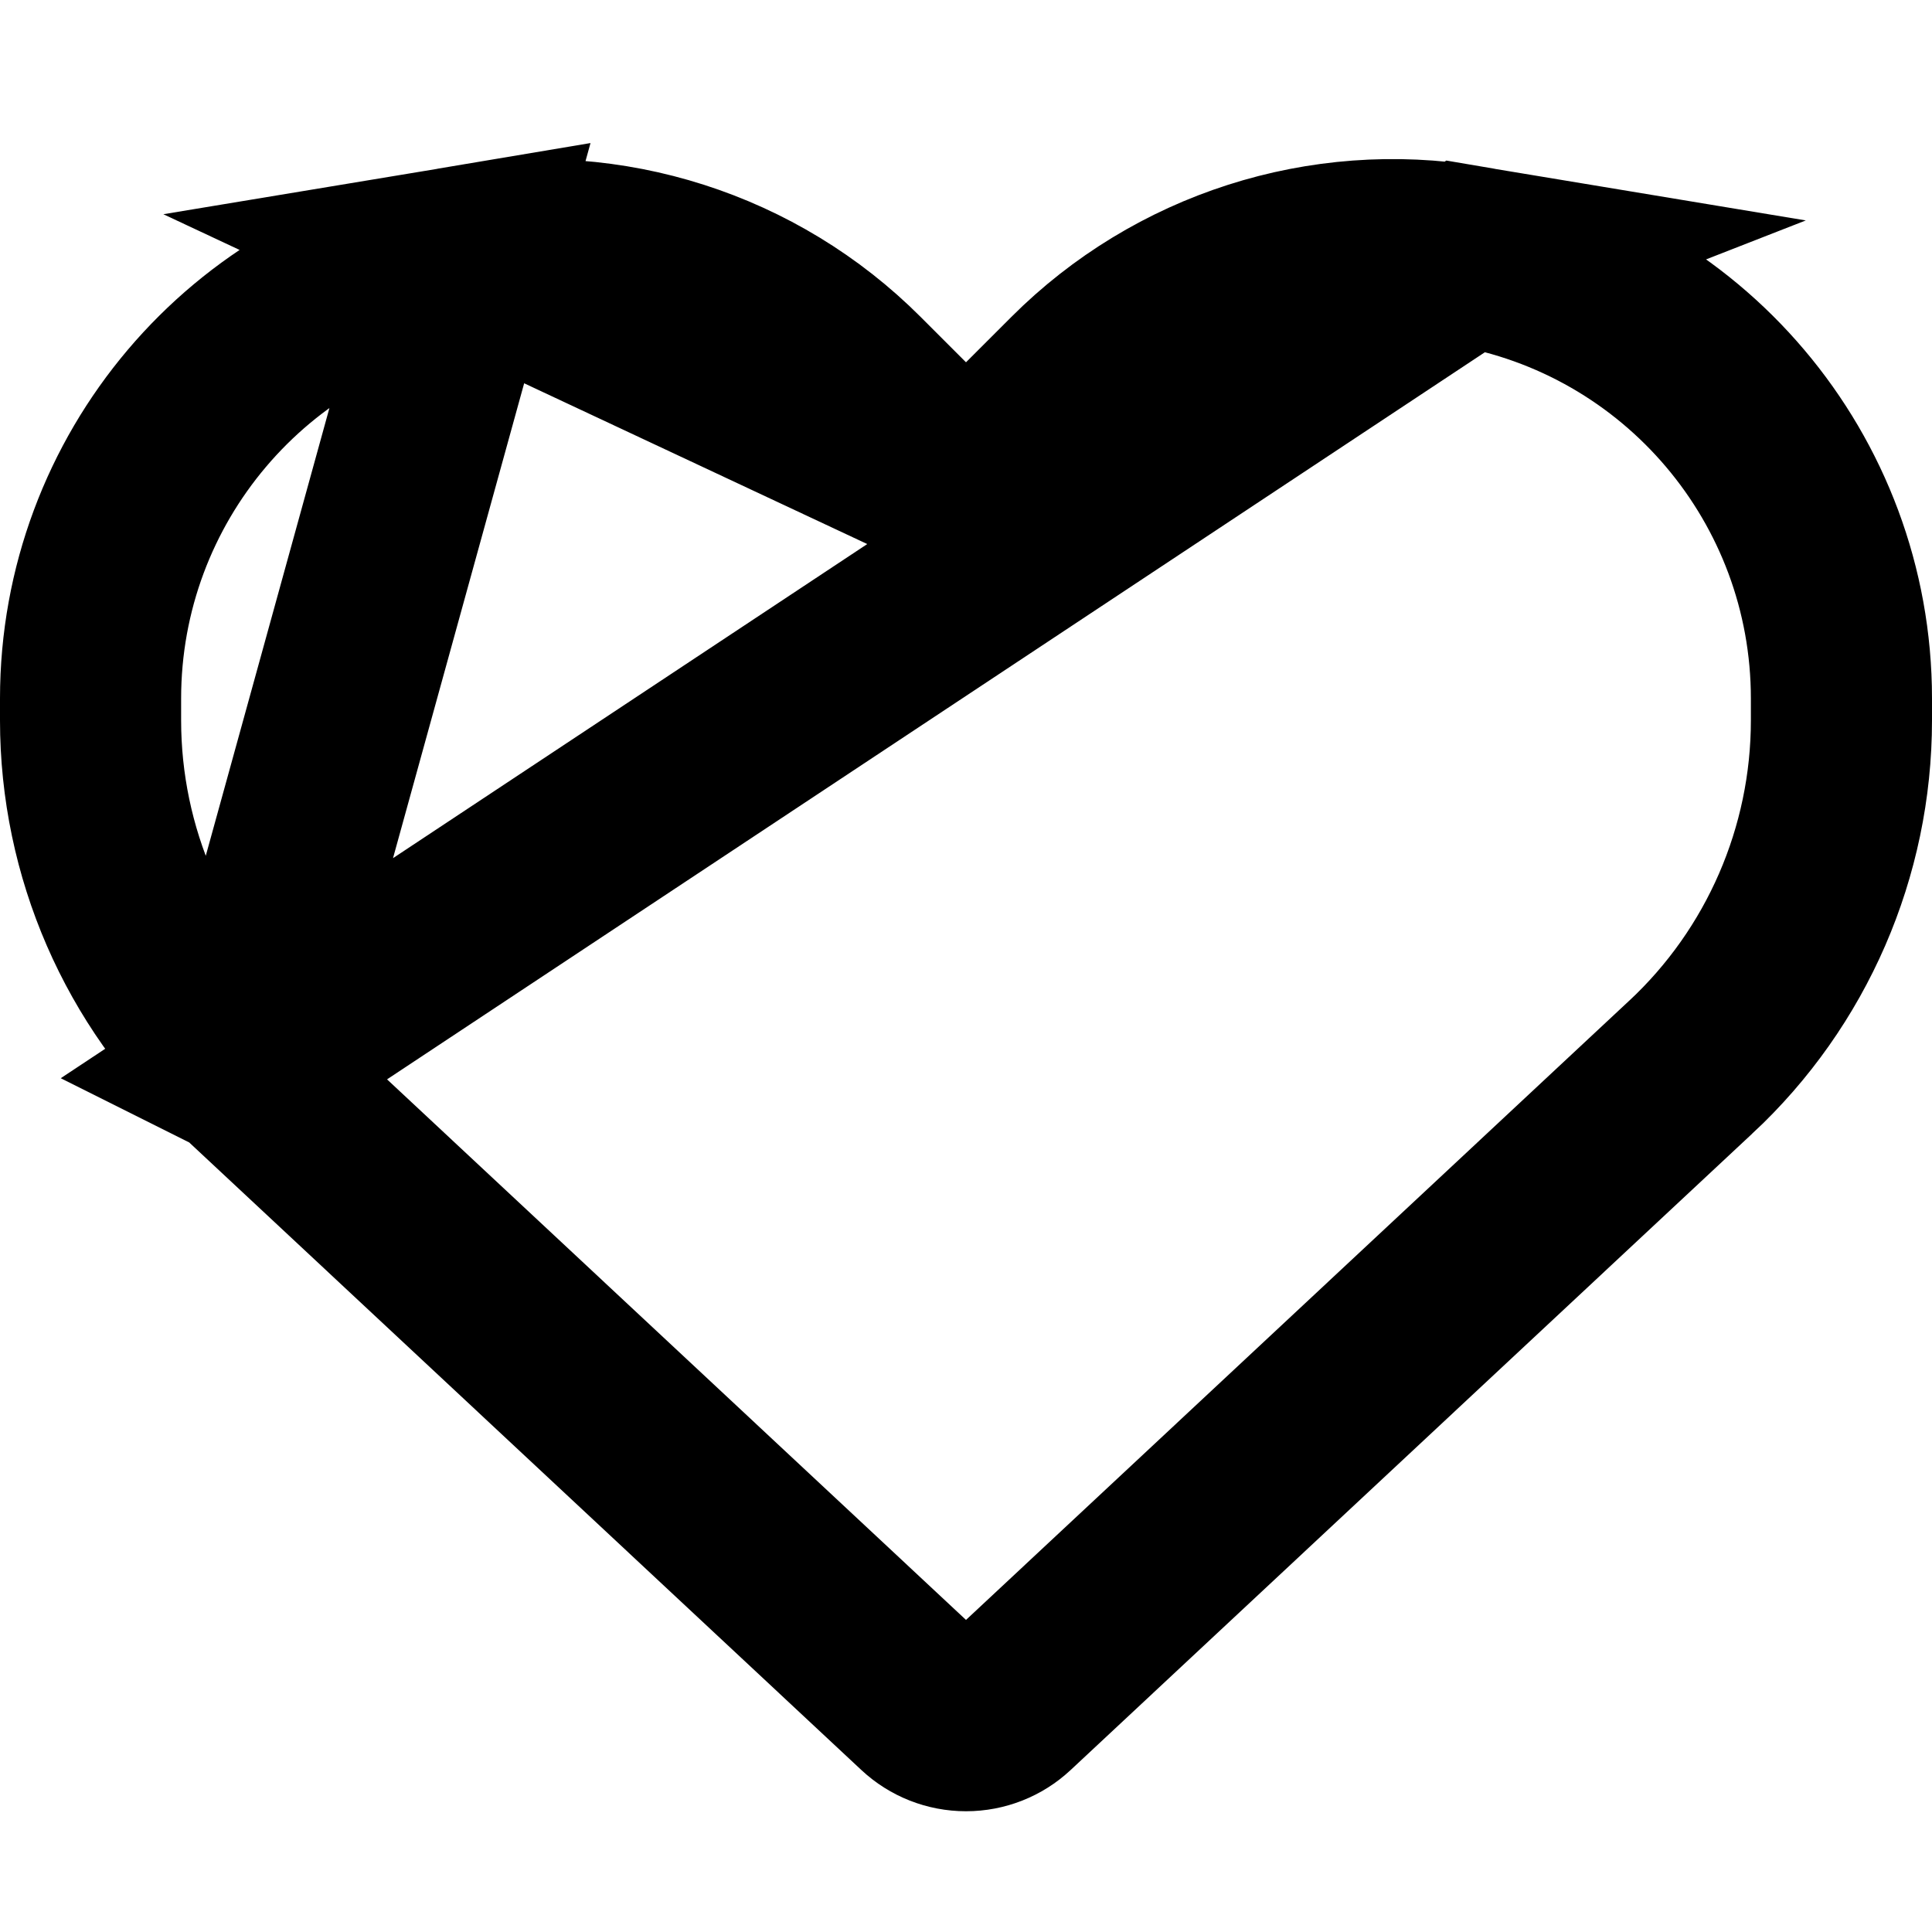<svg width="32" height="32" viewBox="0 0 32 32" fill="none" xmlns="http://www.w3.org/2000/svg">
<path d="M3.997 17.677L3.999 17.678L15.292 28.222C15.292 28.222 15.292 28.222 15.292 28.222C15.483 28.4 15.735 28.5 16 28.5C16.265 28.5 16.517 28.4 16.708 28.222L28.001 17.678L28.003 17.677C29.597 16.193 30.5 14.11 30.5 11.931V11.569C30.5 7.933 27.874 4.834 24.291 4.236L3.997 17.677ZM3.997 17.677C2.403 16.193 1.5 14.11 1.5 11.931V11.569C1.5 7.933 4.126 4.834 7.709 4.236L3.997 17.677ZM16 8.121L14.939 7.061L14.189 6.311C12.495 4.616 10.082 3.841 7.709 4.236L16 8.121ZM16 8.121L17.061 7.061M16 8.121L17.061 7.061M17.061 7.061L17.811 6.311C19.506 4.616 21.919 3.841 24.291 4.236L17.061 7.061Z" stroke="black" stroke-width="3"/>
</svg>

